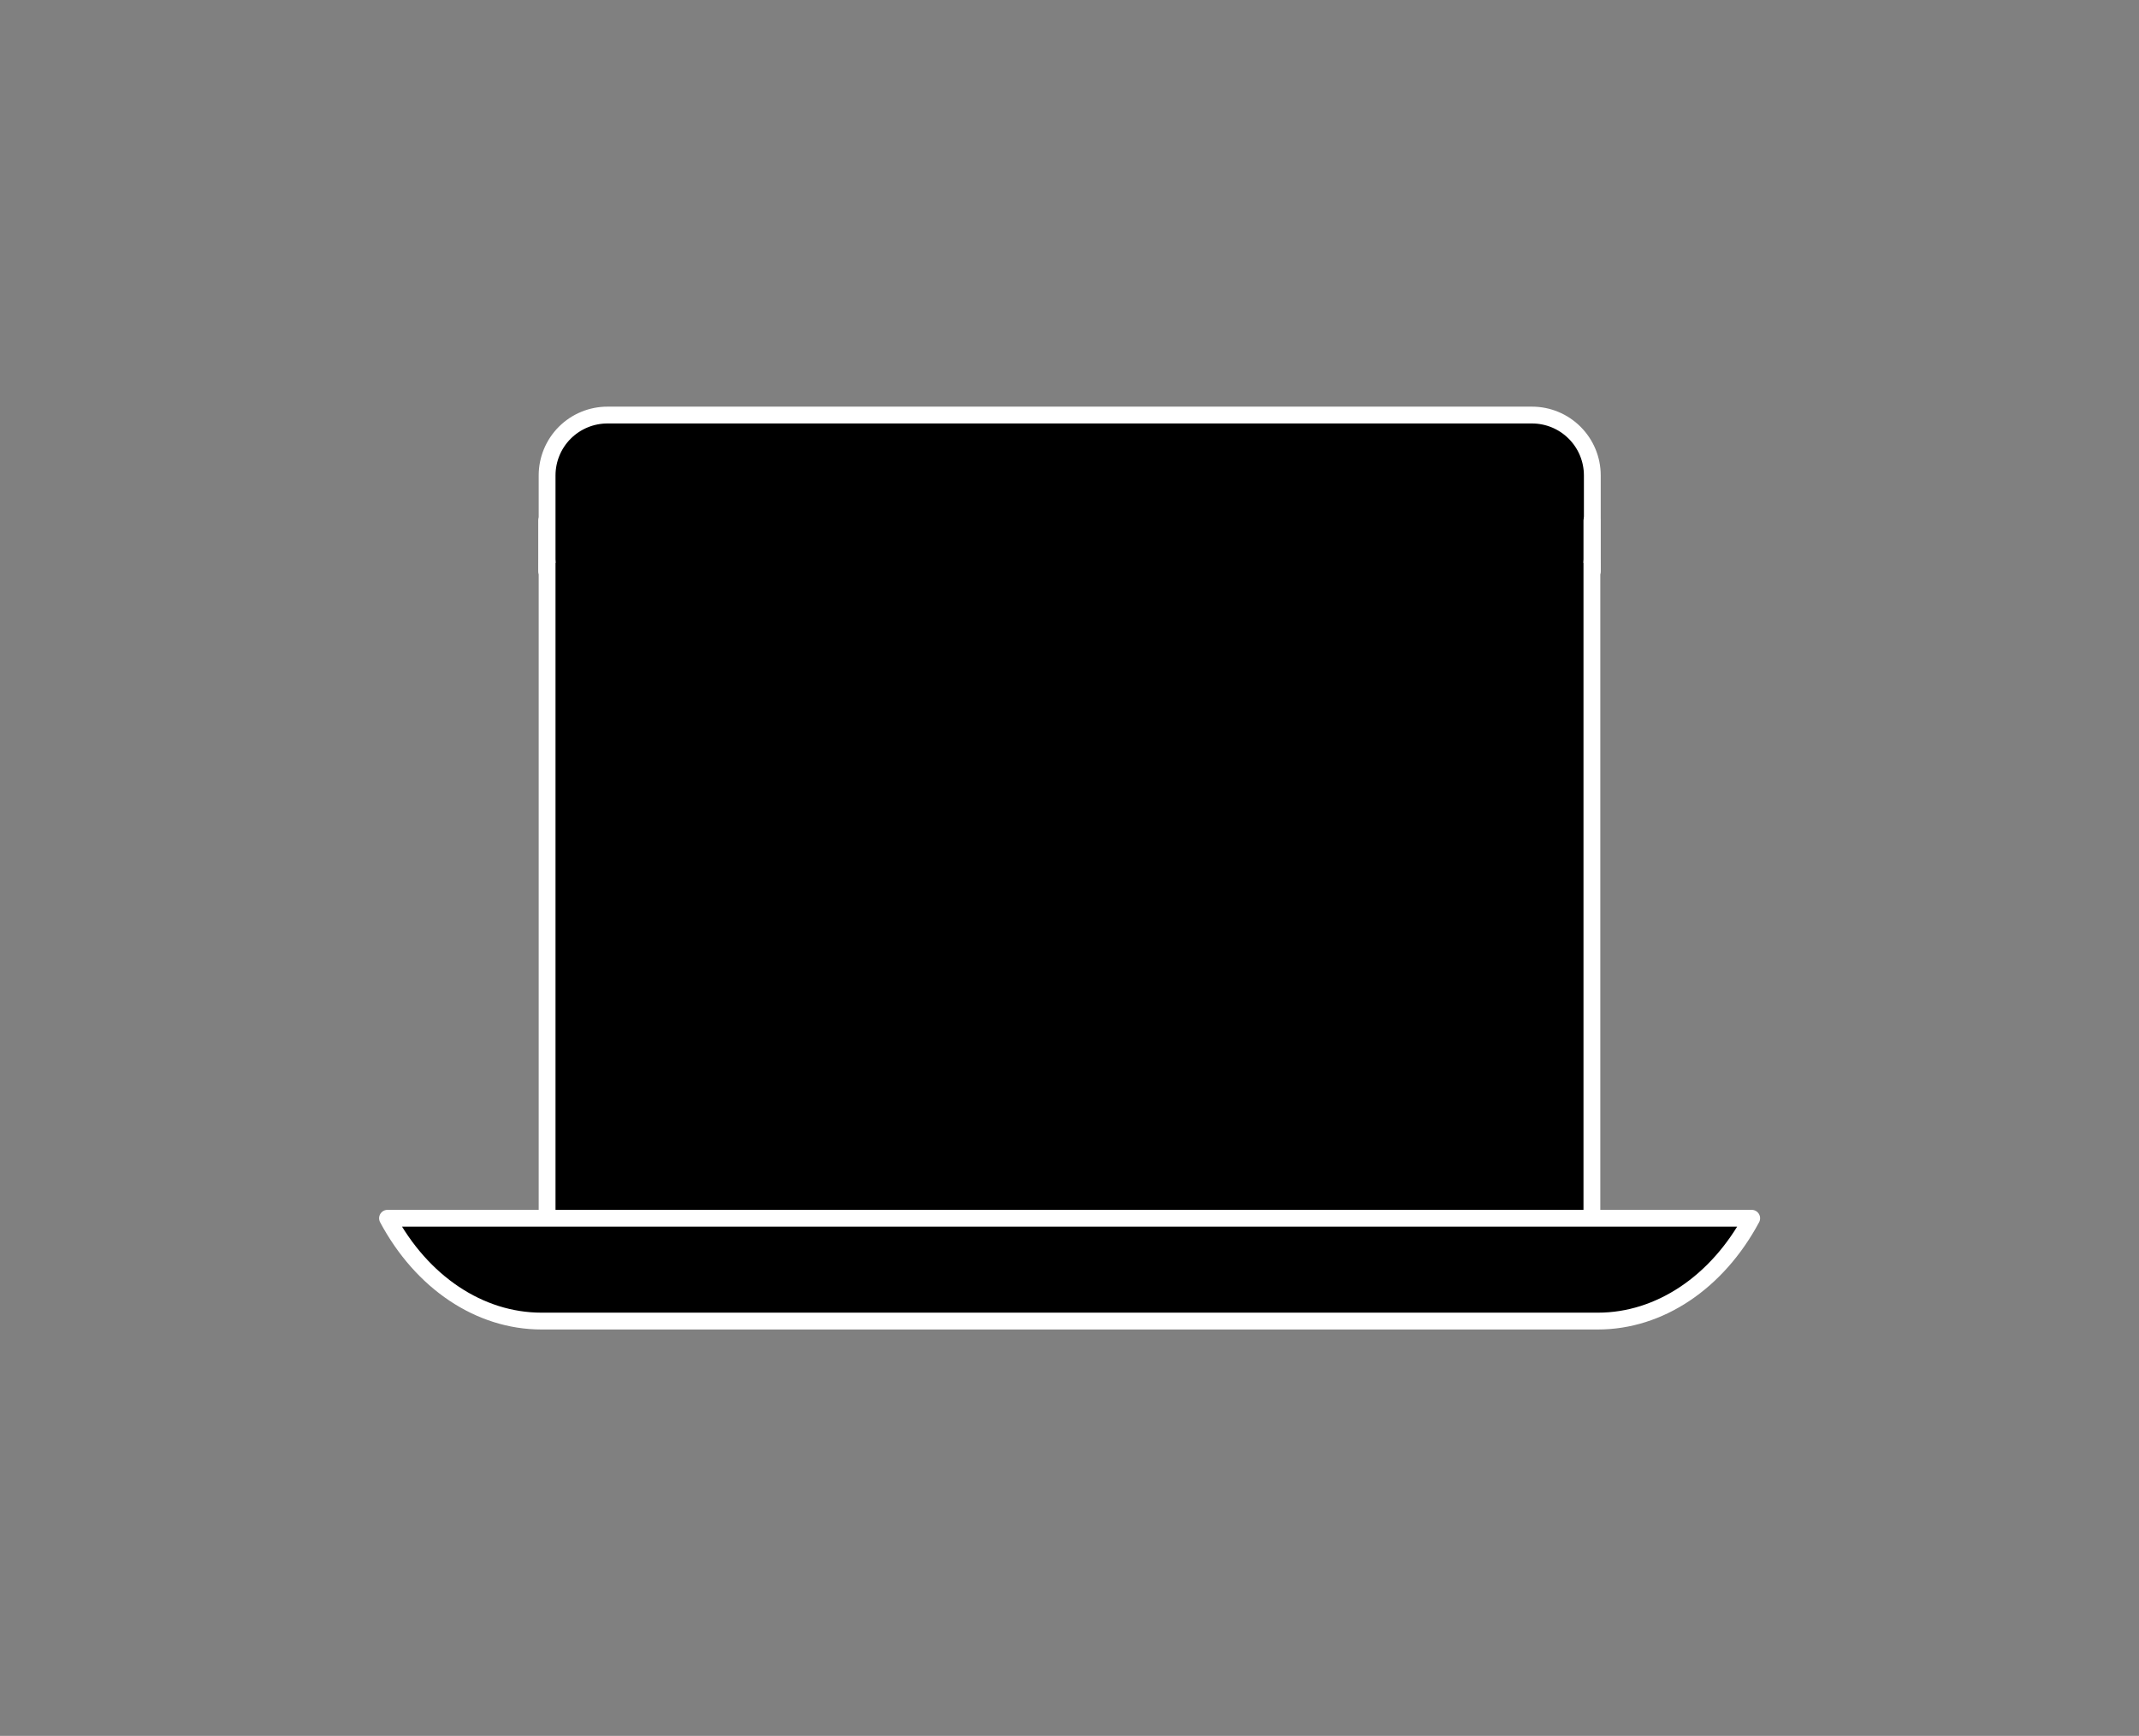 <svg id="eq2lumvfrc2r1" xmlns="http://www.w3.org/2000/svg" xmlns:xlink="http://www.w3.org/1999/xlink" viewBox="0 0 101.73 82.56" shape-rendering="geometricPrecision" text-rendering="geometricPrecision"><rect x="0" y="0" width="101.73" height="82.56" fill="#808080" stroke="none"/><style><![CDATA[#eq2lumvfrc2r12 {animation: eq2lumvfrc2r12_c_o 10000ms linear infinite normal forwards}@keyframes eq2lumvfrc2r12_c_o { 0% {opacity: 0} 20% {opacity: 0} 27% {opacity: 1} 67% {opacity: 1} 75% {opacity: 0} 100% {opacity: 0} }#eq2lumvfrc2r13 {animation: eq2lumvfrc2r13_c_o 10000ms linear infinite normal forwards}@keyframes eq2lumvfrc2r13_c_o { 0% {opacity: 0} 15% {opacity: 0} 22% {opacity: 1} 73% {opacity: 1} 80% {opacity: 0} 100% {opacity: 0} }#eq2lumvfrc2r14 {animation: eq2lumvfrc2r14_c_o 10000ms linear infinite normal forwards}@keyframes eq2lumvfrc2r14_c_o { 0% {opacity: 0} 10% {opacity: 0} 17% {opacity: 1} 78% {opacity: 1} 85% {opacity: 0} 100% {opacity: 0} }#eq2lumvfrc2r15 {animation: eq2lumvfrc2r15_c_o 10000ms linear infinite normal forwards}@keyframes eq2lumvfrc2r15_c_o { 0% {opacity: 0} 5% {opacity: 0} 12% {opacity: 1} 83% {opacity: 1} 90% {opacity: 0} 100% {opacity: 0} }#eq2lumvfrc2r16 {animation: eq2lumvfrc2r16_c_o 10000ms linear infinite normal forwards}@keyframes eq2lumvfrc2r16_c_o { 0% {opacity: 0} 8% {opacity: 1} 88% {opacity: 1} 95% {opacity: 0} 100% {opacity: 0} }#eq2lumvfrc2r17 {animation: eq2lumvfrc2r17_c_o 10000ms linear infinite normal forwards}@keyframes eq2lumvfrc2r17_c_o { 0% {opacity: 0} 24% {opacity: 0} 35% {opacity: 1} 60% {opacity: 1} 70% {opacity: 0} 100% {opacity: 0} }]]></style><g id="eq2lumvfrc2r2"><rect id="eq2lumvfrc2r3" width="101.73" height="82.56" rx="0" ry="0" fill="none" stroke="none" stroke-width="1"/></g><g id="eq2lumvfrc2r4"><g id="eq2lumvfrc2r5"><path id="eq2lumvfrc2r6" d="M26,27.15L26,22.6C26,21.837,26.304,21.106,26.844,20.567C27.385,20.029,28.117,19.727,28.88,19.73L72.84,19.73C73.601,19.73,74.331,20.032,74.869,20.571C75.408,21.109,75.71,21.839,75.71,22.6L75.71,27.15" transform="matrix(1 0 0 1 0.02 0.01)" fill="rgb(0,0,0)" stroke="rgb(255,255,255)" stroke-width="0.8" stroke-linecap="round" stroke-linejoin="round"/><path id="eq2lumvfrc2r7" d="M75.71,24.76L75.71,27.16" fill="rgb(0,0,0)" stroke="rgb(255,255,255)" stroke-width="0.8" stroke-linecap="round" stroke-linejoin="round"/><path id="eq2lumvfrc2r8" d="M26,27.16L26,24.76" fill="rgb(0,0,0)" stroke="rgb(255,255,255)" stroke-width="0.8" stroke-linecap="round" stroke-linejoin="round"/><polyline id="eq2lumvfrc2r9" points="75.71,39.54 75.71,57.94 26.02,57.94 26.02,39.54" transform="matrix(1 0 0 1.733 0 -41.749)" fill="rgb(0,0,0)" stroke="rgb(255,255,255)" stroke-width="0.8" stroke-linecap="round" stroke-linejoin="round"/><path id="eq2lumvfrc2r10" d="M76,62.83L25.75,62.83C22.81,62.83,20.06,60.99,18.43,57.94L83.31,57.94C81.67,61,78.92,62.83,76,62.83Z" fill="rgb(0,0,0)" stroke="rgb(255,255,255)" stroke-width="0.8" stroke-linecap="round" stroke-linejoin="round"/></g><g id="eq2lumvfrc2r11"><path id="eq2lumvfrc2r12" d="M65.12,24.38L71.81,24.38C73.477,24.364,74.98,25.384,75.58,26.94L75.71,27.15L75.71,27.15L78.09,31.15C79.219,33.002,79.261,35.319,78.2,37.21C77.632,38.224,76.761,39.035,75.71,39.53C75.112,39.815,74.462,39.975,73.8,40L73.6,40C70.341,39.891,67.766,37.2,67.8,33.94L67.8,33.44L67.8,33.44" opacity="0" fill="rgb(0,0,0)" stroke="rgb(255,255,255)" stroke-width="0.8" stroke-linecap="round" stroke-linejoin="round"/><path id="eq2lumvfrc2r13" d="M62.23,40L62.23,40C58.986,39.891,56.443,37.174,56.55,33.93L55.62,24.38L65.12,24.38L67.67,32.7C68.358,35.688,66.705,38.72,63.82,39.76C63.304,39.916,62.769,39.997,62.23,40Z" opacity="0" fill="rgb(0,0,0)" stroke="rgb(255,255,255)" stroke-width="0.8" stroke-linecap="round" stroke-linejoin="round"/><path id="eq2lumvfrc2r14" d="M50.87,40L50.87,40C47.624,39.891,45.079,37.176,45.18,33.93L46.12,24.38L55.62,24.38L56.55,33.93C56.657,37.174,54.114,39.891,50.87,40Z" opacity="0" fill="rgb(0,0,0)" stroke="rgb(255,255,255)" stroke-width="0.8" stroke-linecap="round" stroke-linejoin="round"/><path id="eq2lumvfrc2r15" d="M33.82,34.12L33.82,34.12C33.818,37.291,36.331,39.892,39.5,40C42.744,39.891,45.287,37.174,45.18,33.93L46.12,24.38L36.61,24.38L33.86,33.79L33.86,33.79C33.838,33.899,33.825,34.009,33.82,34.12Z" opacity="0" fill="rgb(0,0,0)" stroke="rgb(255,255,255)" stroke-width="0.8" stroke-linecap="round" stroke-linejoin="round"/><path id="eq2lumvfrc2r16" d="M33.82,34C33.82,34,33.82,34.32,33.82,34.32C33.726,37.421,31.231,39.911,28.13,40L27.94,40C27.269,39.981,26.608,39.824,26,39.54C24.949,39.045,24.078,38.234,23.51,37.22C22.449,35.329,22.491,33.012,23.62,31.16L26,27.16L26,27.16L26.13,26.95C26.73,25.394,28.233,24.374,29.9,24.39L36.59,24.39" opacity="0" fill="rgb(0,0,0)" stroke="rgb(255,255,255)" stroke-width="0.8" stroke-linecap="round" stroke-linejoin="round"/></g><g id="eq2lumvfrc2r17" opacity="0"><circle id="eq2lumvfrc2r18" r="1.16" transform="matrix(1 0 0 1 35.09 51.16)" fill="rgb(0,0,0)" stroke="rgb(255,255,255)" stroke-width="1" stroke-miterlimit="10"/><line id="eq2lumvfrc2r19" x1="56.36" y1="44.66" x2="56.36" y2="51.76" fill="rgb(0,0,0)" stroke="rgb(255,255,255)" stroke-width="0.8" stroke-linecap="round" stroke-linejoin="round"/><line id="eq2lumvfrc2r20" x1="61.45" y1="47.02" x2="61.45" y2="51.76" fill="rgb(0,0,0)" stroke="rgb(255,255,255)" stroke-width="0.8" stroke-linecap="round" stroke-linejoin="round"/><rect id="eq2lumvfrc2r21" width="5.96" height="6.93" rx="2.98" ry="2.98" transform="matrix(1 0 0 1 47.12 44.84)" fill="rgb(0,0,0)" stroke="rgb(255,255,255)" stroke-width="0.8" stroke-miterlimit="10"/><path id="eq2lumvfrc2r22" d="M44.1,47C43.827,45.75,42.72,44.859,41.44,44.86L41.44,44.86C40.721,44.86,40.032,45.146,39.524,45.654C39.016,46.162,38.73,46.851,38.73,47.57L38.73,49.07C38.73,49.789,39.016,50.478,39.524,50.986C40.032,51.494,40.721,51.78,41.44,51.78L41.44,51.78C42.582,51.78,43.603,51.07,44,50" fill="rgb(0,0,0)" stroke="rgb(255,255,255)" stroke-width="0.8" stroke-linecap="round" stroke-linejoin="round"/><path id="eq2lumvfrc2r23" d="M56.36,47C56.513,45.66,57.652,44.651,59,44.66C59.636,44.644,60.251,44.882,60.711,45.321C61.171,45.76,61.437,46.364,61.45,47" fill="rgb(0,0,0)" stroke="rgb(255,255,255)" stroke-width="0.8" stroke-miterlimit="10"/><line id="eq2lumvfrc2r24" x1="66.54" y1="47.02" x2="66.54" y2="51.76" fill="rgb(0,0,0)" stroke="rgb(255,255,255)" stroke-width="0.8" stroke-linecap="round" stroke-linejoin="round"/><path id="eq2lumvfrc2r25" d="M61.45,47C61.595,45.637,62.759,44.612,64.13,44.64C65.446,44.629,66.524,45.684,66.54,47" fill="rgb(0,0,0)" stroke="rgb(255,255,255)" stroke-width="0.8" stroke-miterlimit="10"/></g></g></svg>